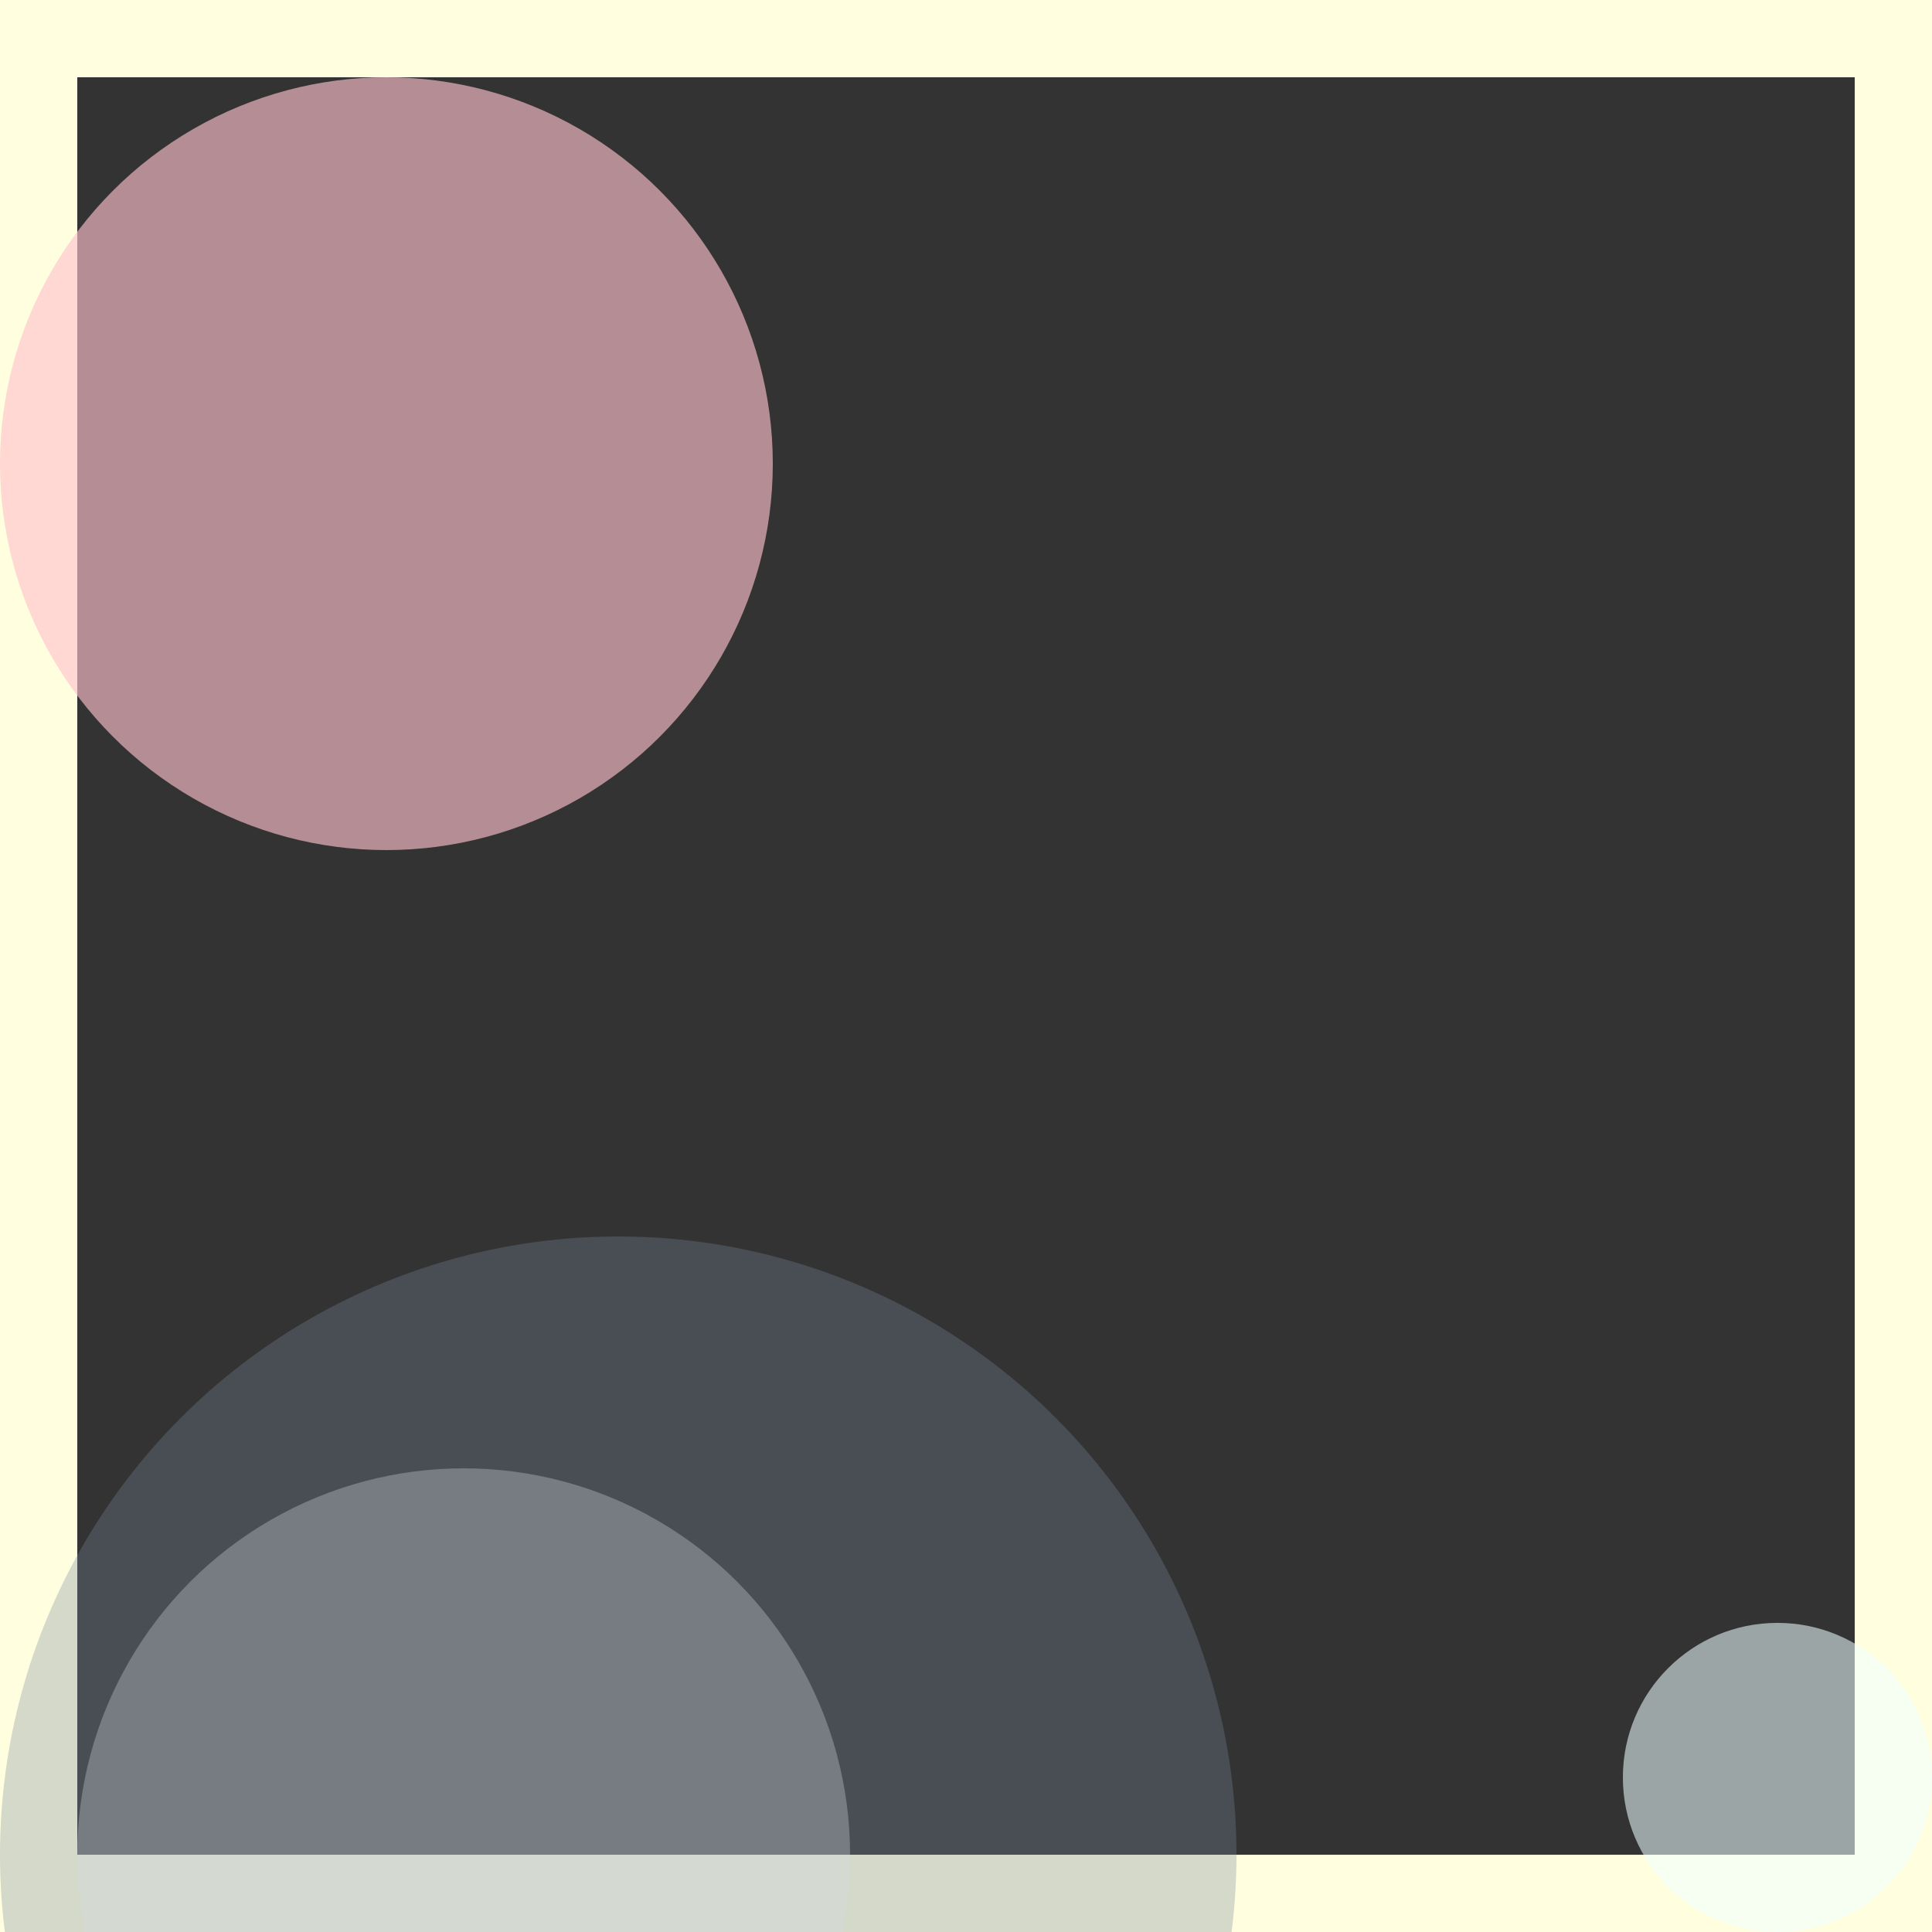 <svg viewBox="0 0 25 25" width="25" height="25" xmlns="http://www.w3.org/2000/svg"><rect x="0" y="0" width="25" height="25" fill="#333333" stroke="none"/><rect width="25" height="25" fill="none" stroke="lightyellow" stroke-width="2"/>
<circle cx="23" cy="23" r="2" fill="azure" fill-opacity="0.56"/>
<circle cx="6" cy="24" r="5" fill="white" fill-opacity="0.33"/>
<circle cx="8" cy="24" r="8" fill="lightslategray" fill-opacity="0.32"/>
<circle cx="5" cy="6" r="5" fill="pink" fill-opacity="0.64"/></svg>